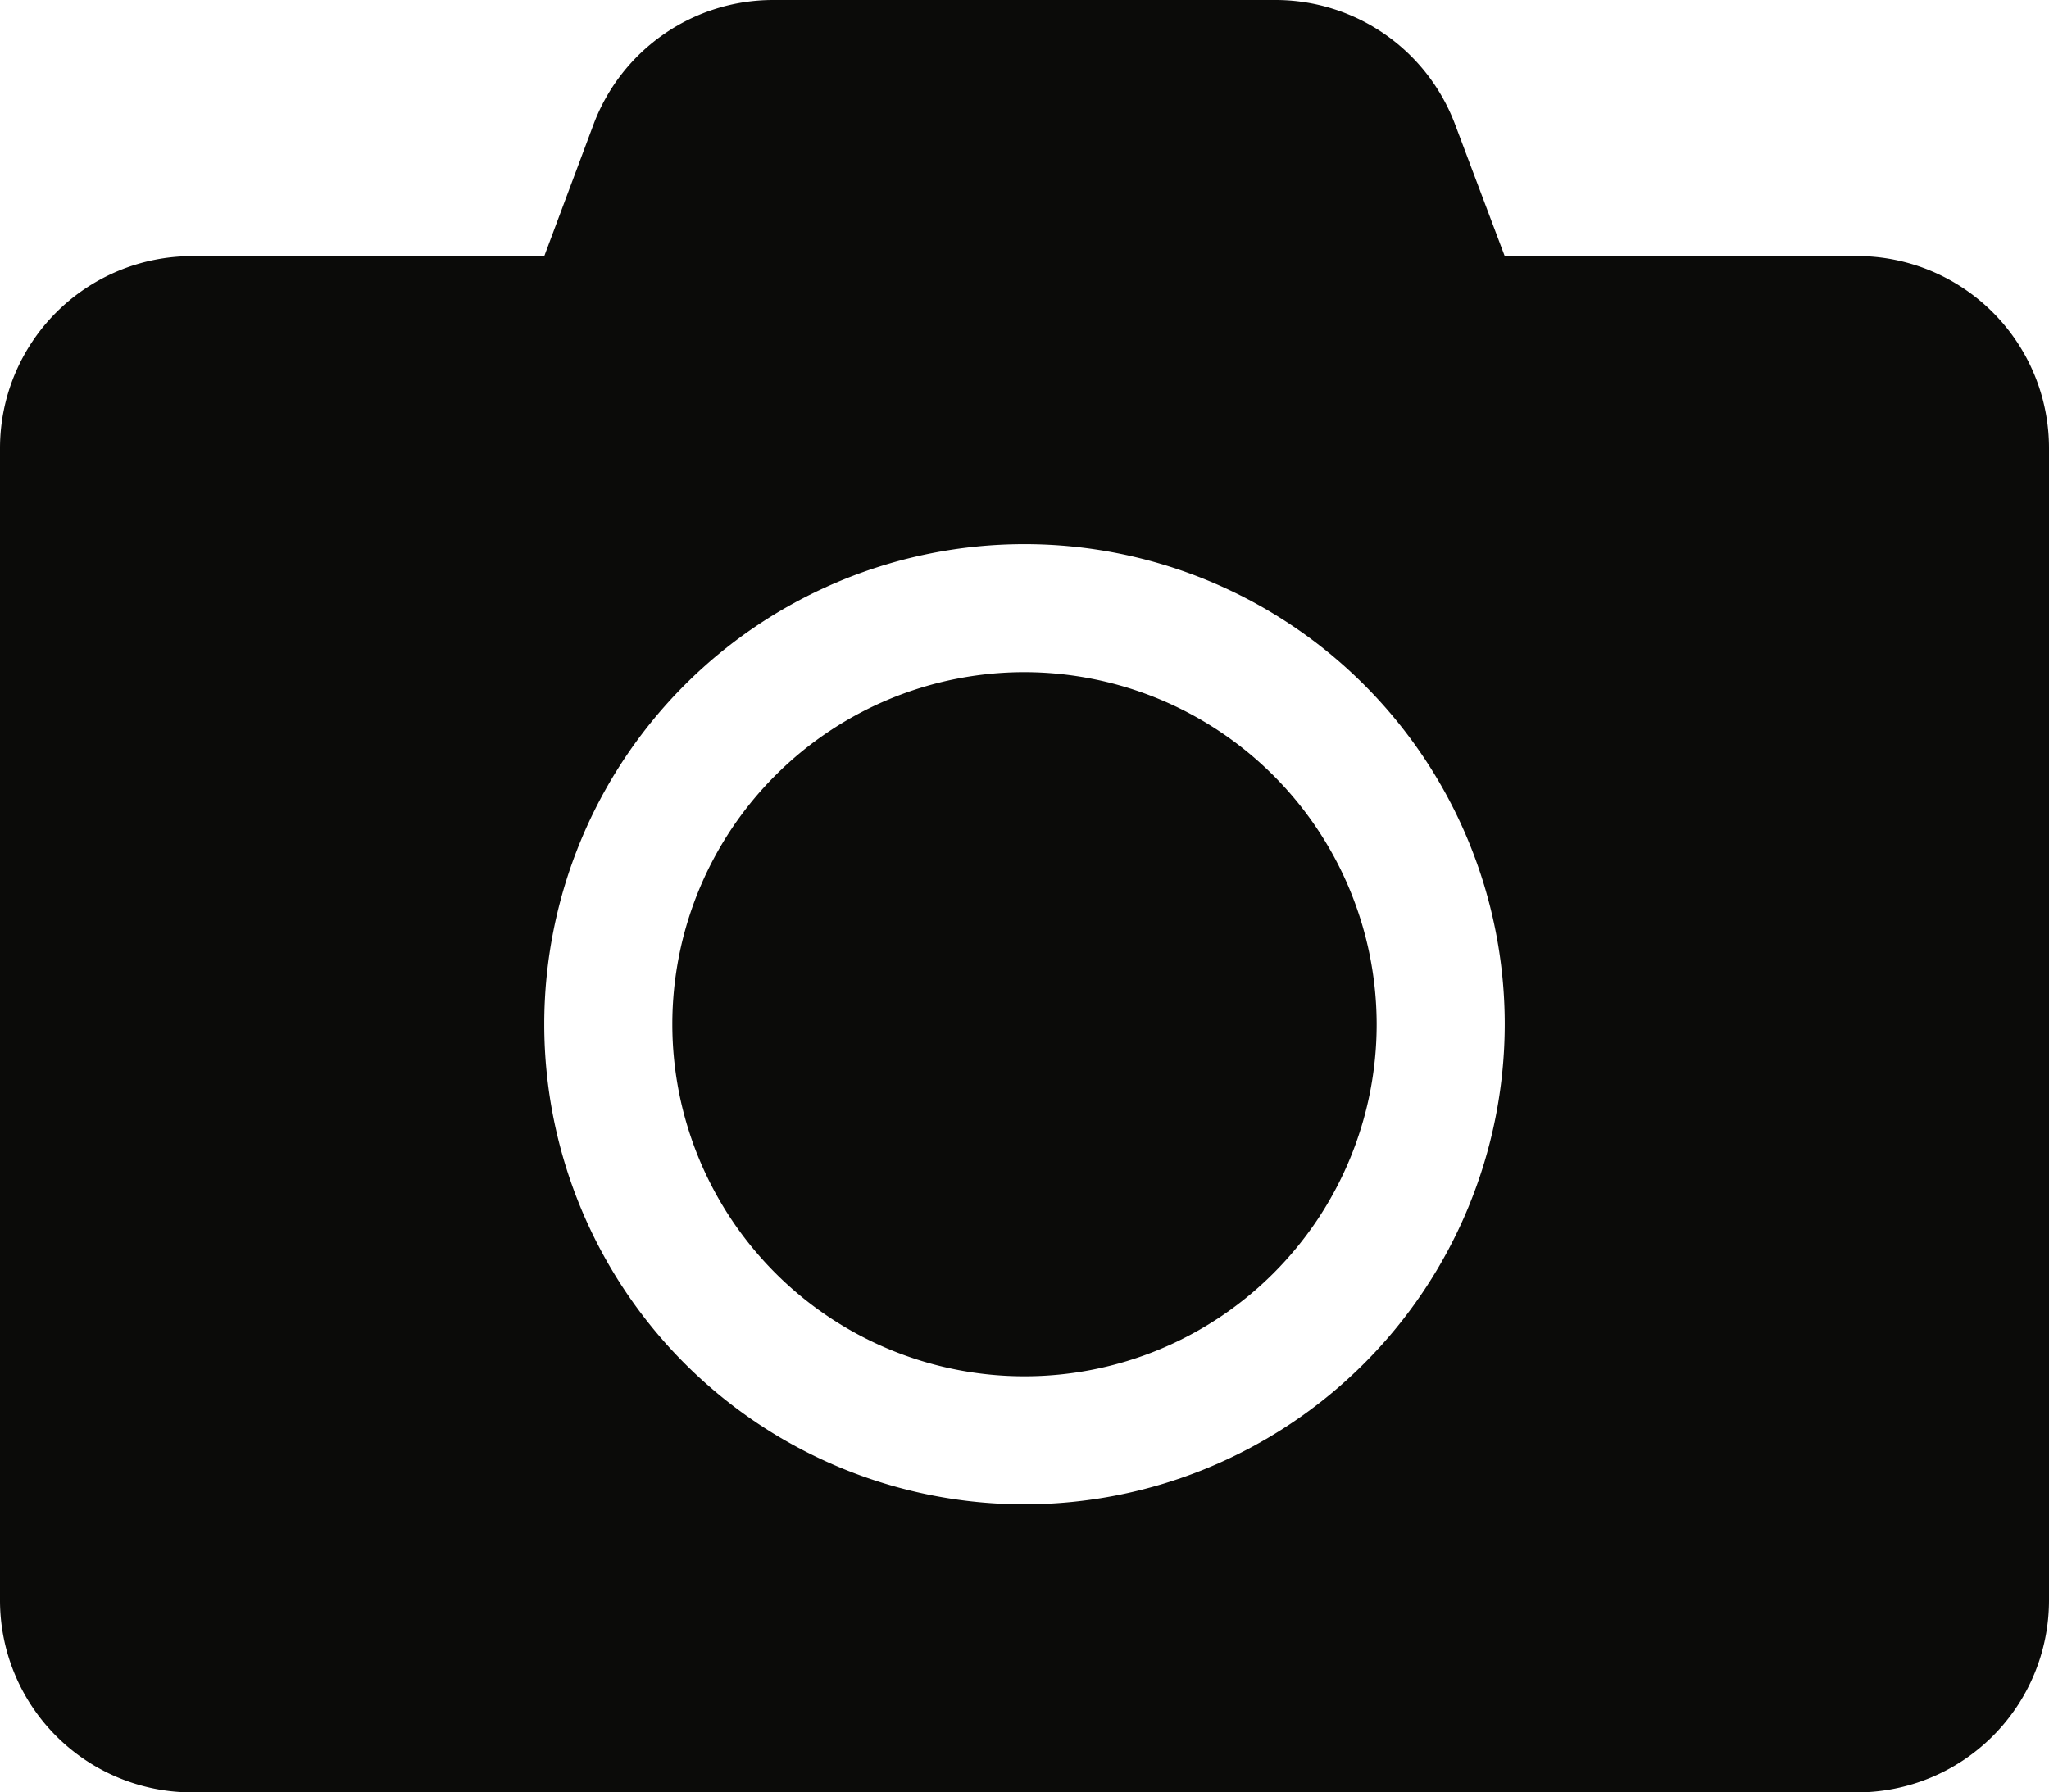 <svg id="Icon-Camera" xmlns="http://www.w3.org/2000/svg" width="42.508" height="37.194" viewBox="0 0 42.508 37.194">
  <path id="FontAwsome_camera_" data-name="FontAwsome (camera)" d="M42.508,41.3V65.209a3.986,3.986,0,0,1-3.985,3.985H3.985A3.986,3.986,0,0,1,0,65.209V41.3a3.986,3.986,0,0,1,3.985-3.985h7.306l1.021-2.731A3.98,3.98,0,0,1,16.04,32H26.459a3.98,3.98,0,0,1,3.728,2.582l1.029,2.731h7.306A3.986,3.986,0,0,1,42.508,41.3ZM31.217,53.254a9.963,9.963,0,1,0-9.963,9.963A9.971,9.971,0,0,0,31.217,53.254Zm-2.657,0a7.306,7.306,0,1,1-7.306-7.306A7.317,7.317,0,0,1,28.56,53.254Z" transform="translate(0 -32)" fill="#0b0b09"/>
</svg>
